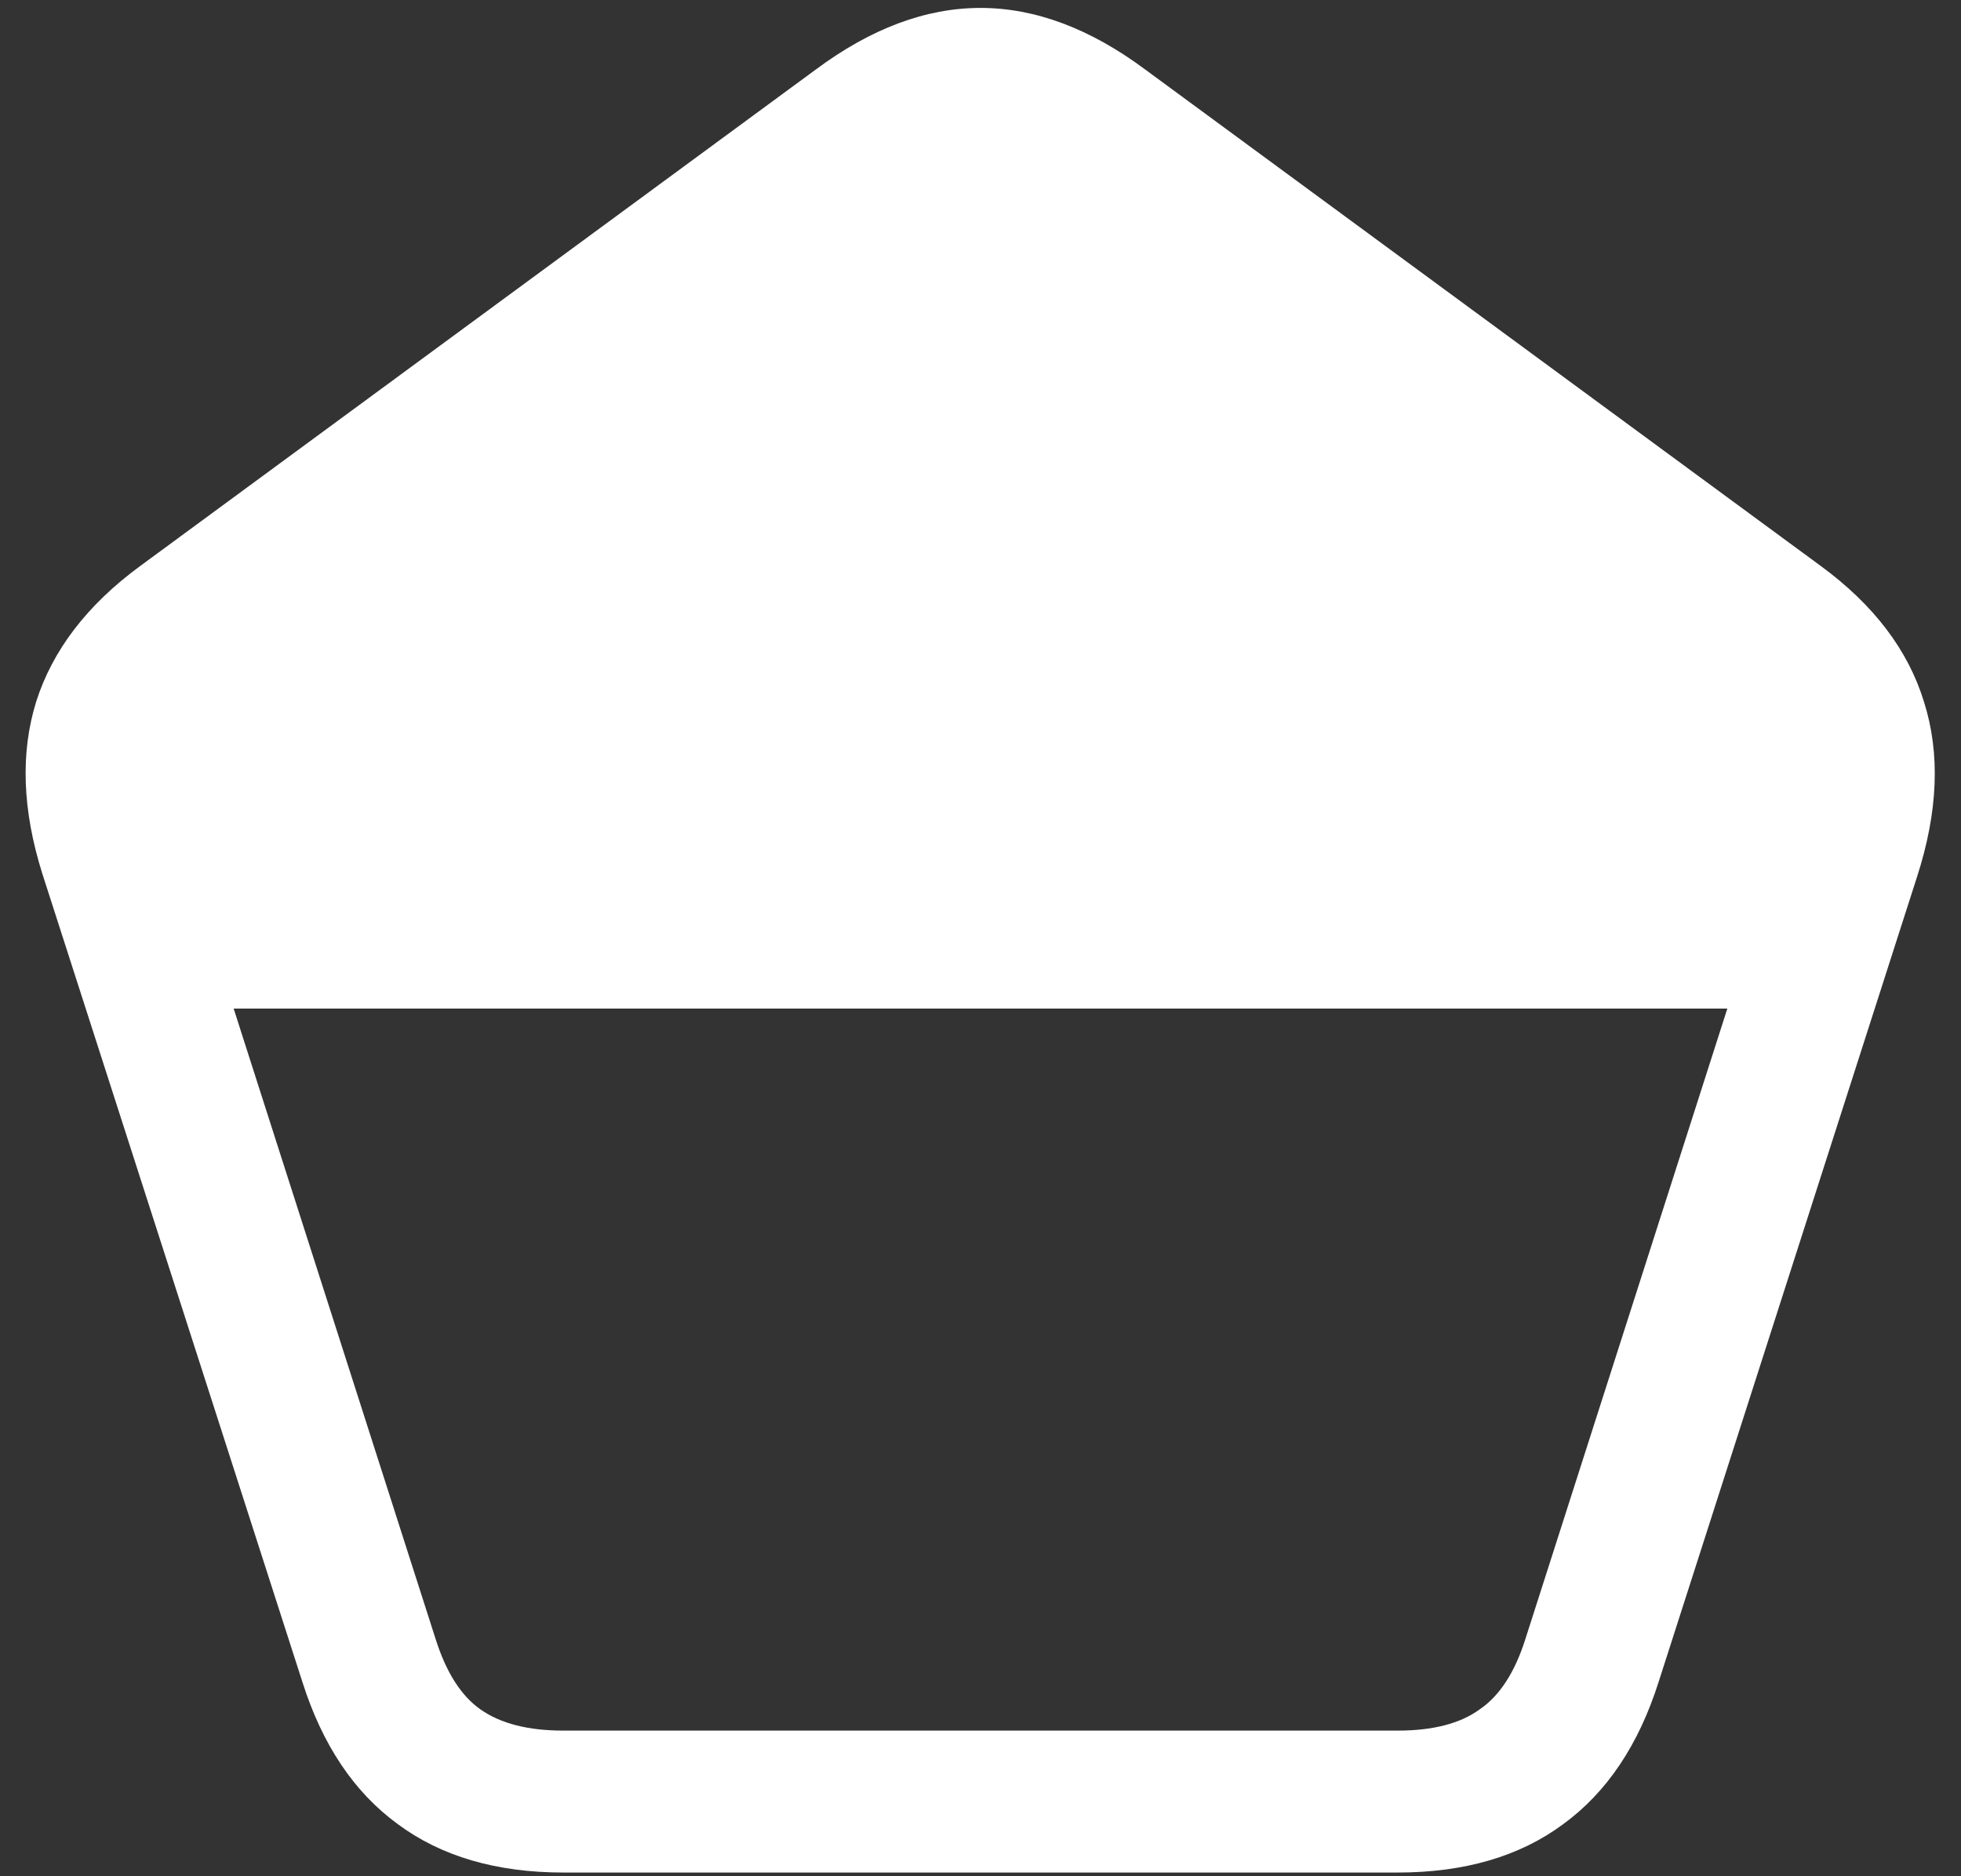 <svg width="139" height="133" viewBox="0 0 139 133" fill="none" xmlns="http://www.w3.org/2000/svg">
<rect x="0" y="0" width="139" height="133" fill="#333333" stroke="none"/>
<path d="M3 61.938L21.438 119.25C22.854 123.708 25.104 127.062 28.188 129.312C31.271 131.604 35.188 132.75 39.938 132.75H99.062C103.812 132.75 107.729 131.604 110.812 129.312C113.896 127.062 116.146 123.708 117.562 119.25L135.875 62.188C137.375 57.562 137.542 53.417 136.375 49.75C135.25 46.083 132.812 42.875 129.062 40.125L81.188 4.938C77.271 2.021 73.375 0.562 69.5 0.562C65.625 0.562 61.729 2.021 57.812 4.938L9.938 40.125C6.188 42.875 3.729 46.083 2.562 49.75C1.438 53.375 1.583 57.438 3 61.938ZM16.562 71.5H122.438L108.125 116.188C107.375 118.562 106.292 120.229 104.875 121.188C103.5 122.188 101.562 122.688 99.062 122.688H39.938C37.438 122.688 35.479 122.188 34.062 121.188C32.688 120.229 31.625 118.562 30.875 116.188L16.562 71.5Z" fill="white"/>
</svg>
